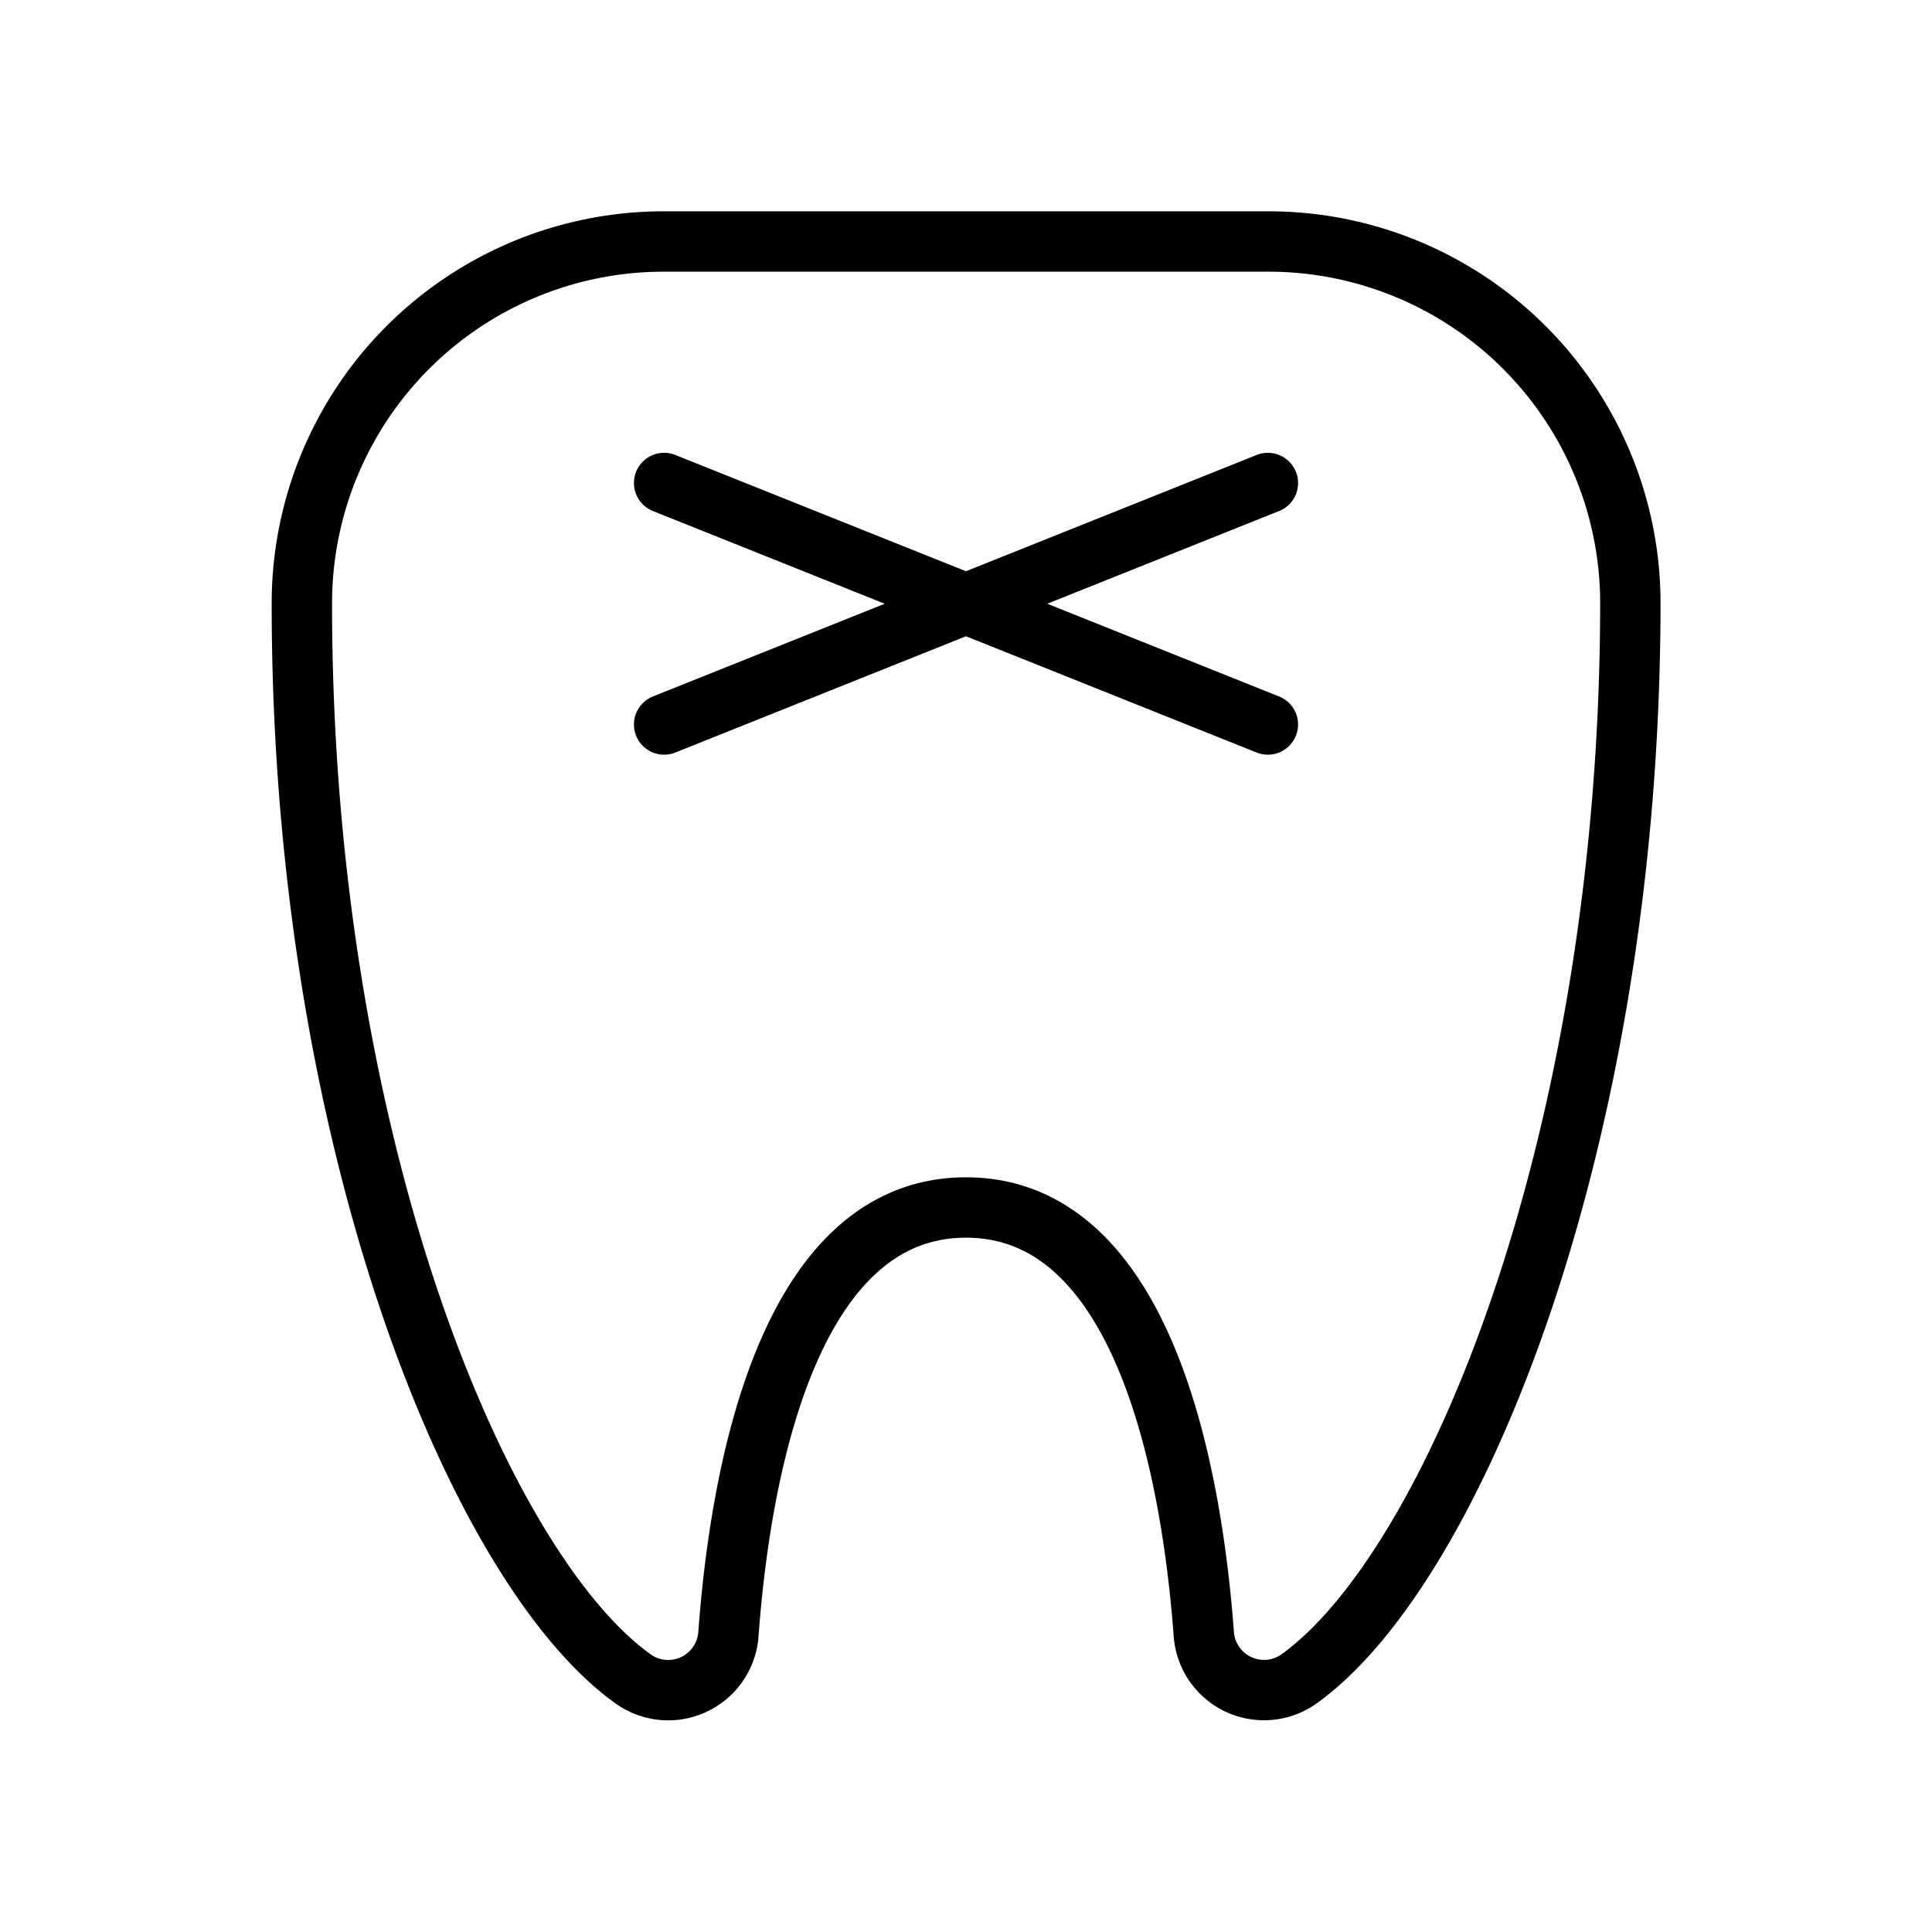 <svg xmlns="http://www.w3.org/2000/svg" viewBox="0 0 256 256"><path fill="none" d="M0 0h256v256H0z"/><path fill="none" stroke="currentColor" stroke-linecap="round" stroke-linejoin="round" stroke-width="8" d="m88 64 80 32M168 64 88 96M40 79.76C39.93 151.18 63.48 208 84 222.54a8 8 0 0 0 12.52-6C98 196.31 104 160 128 160s30 36.31 31.51 56.53a8 8 0 0 0 12.52 6c20.49-14.55 44-71.36 44-142.78A47.94 47.94 0 0 0 168 32H88a47.94 47.94 0 0 0-48 47.76Z"/></svg>